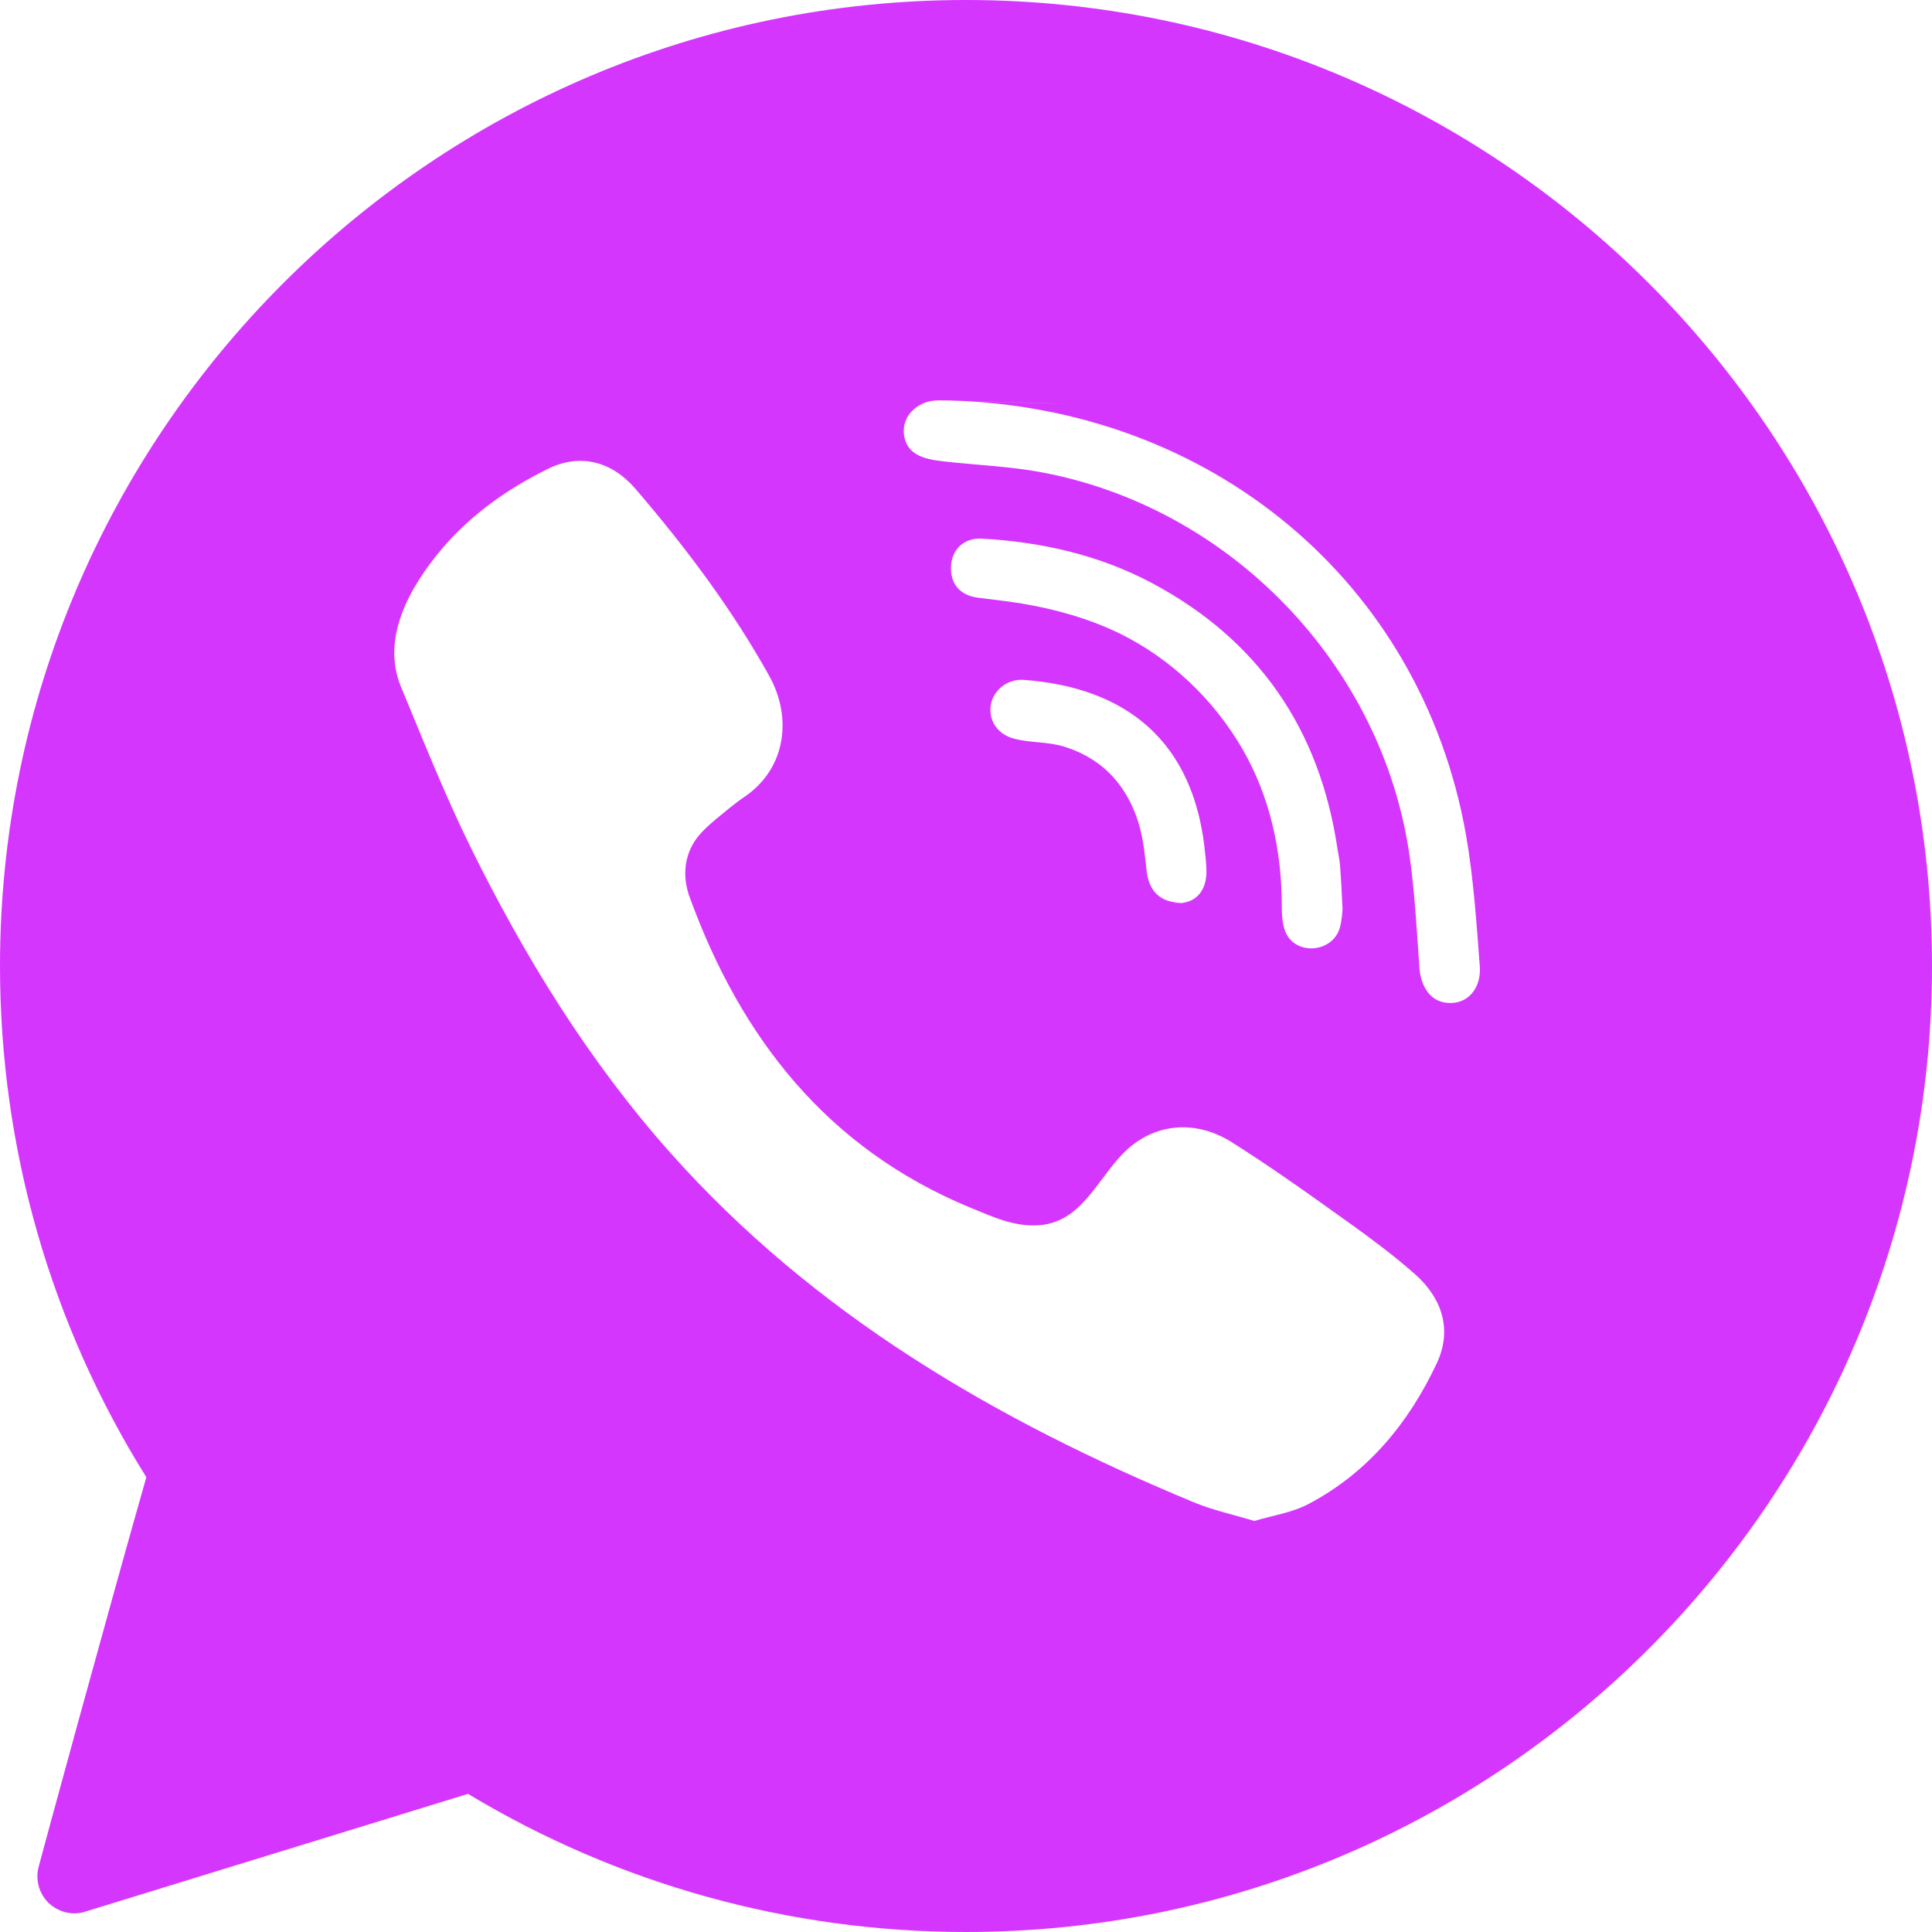 <svg width="20" height="20" viewBox="0 0 20 20" fill="none" xmlns="http://www.w3.org/2000/svg">
<path d="M10 -0C4.485 -0 0 4.485 0 10C0 11.88 0.523 13.707 1.515 15.292C1.12 16.675 0.406 19.295 0.401 19.322C0.363 19.456 0.404 19.602 0.503 19.699C0.605 19.795 0.751 19.833 0.883 19.789L4.845 18.57C6.398 19.506 8.175 20 10 20C15.515 20 20 15.514 20 10C20 4.485 15.515 -0 10 -0ZM14.874 14.111C14.585 14.728 14.164 15.24 13.556 15.564C13.383 15.658 13.178 15.687 12.985 15.745C12.763 15.678 12.55 15.632 12.354 15.55C10.31 14.702 8.43 13.608 6.939 11.933C6.091 10.979 5.43 9.903 4.868 8.763C4.602 8.222 4.38 7.661 4.149 7.105C3.942 6.596 4.249 6.07 4.57 5.687C4.874 5.327 5.263 5.053 5.684 4.848C6.015 4.69 6.339 4.781 6.579 5.061C7.099 5.667 7.576 6.301 7.965 7C8.202 7.43 8.137 7.956 7.708 8.248C7.602 8.319 7.506 8.403 7.409 8.482C7.325 8.553 7.243 8.626 7.184 8.719C7.076 8.895 7.07 9.099 7.14 9.289C7.673 10.751 8.567 11.889 10.041 12.5C10.278 12.596 10.512 12.71 10.784 12.681C11.237 12.629 11.386 12.132 11.705 11.868C12.015 11.614 12.412 11.611 12.748 11.822C13.085 12.035 13.409 12.26 13.731 12.491C14.047 12.716 14.363 12.938 14.655 13.196C14.936 13.45 15.032 13.775 14.874 14.111ZM12.237 9.348C12.097 9.351 12.17 9.348 12.222 9.345C12.009 9.342 11.895 9.222 11.871 9.023C11.854 8.88 11.842 8.737 11.807 8.596C11.74 8.322 11.594 8.067 11.363 7.9C11.254 7.822 11.132 7.763 11.003 7.725C10.839 7.678 10.67 7.69 10.506 7.649C10.328 7.605 10.231 7.462 10.257 7.295C10.284 7.143 10.43 7.026 10.597 7.038C11.632 7.114 12.374 7.649 12.479 8.868C12.488 8.953 12.497 9.047 12.477 9.129C12.444 9.266 12.348 9.333 12.248 9.345C12.26 9.345 12.263 9.345 12.237 9.348ZM11.591 6.558C11.272 6.403 10.93 6.307 10.579 6.248C10.427 6.222 10.272 6.207 10.12 6.187C9.936 6.161 9.836 6.044 9.845 5.86C9.854 5.687 9.98 5.564 10.167 5.576C10.781 5.611 11.371 5.743 11.918 6.032C13.026 6.62 13.661 7.547 13.845 8.784C13.854 8.839 13.866 8.895 13.871 8.95C13.883 9.091 13.889 9.228 13.898 9.412C13.895 9.444 13.892 9.523 13.871 9.599C13.801 9.868 13.395 9.9 13.301 9.631C13.272 9.55 13.269 9.459 13.269 9.374C13.269 8.807 13.146 8.243 12.86 7.751C12.564 7.24 12.117 6.816 11.591 6.558ZM15.018 10.383C14.804 10.386 14.708 10.207 14.693 10.014C14.667 9.634 14.646 9.251 14.594 8.874C14.316 6.883 12.728 5.237 10.748 4.883C10.45 4.83 10.146 4.816 9.842 4.784C9.652 4.763 9.401 4.751 9.36 4.514C9.325 4.316 9.491 4.158 9.681 4.146C9.734 4.143 9.784 4.146 9.836 4.146C12.424 4.219 9.95 4.152 9.839 4.146C12.512 4.222 14.705 5.997 15.175 8.637C15.254 9.088 15.284 9.547 15.319 10.006C15.333 10.199 15.225 10.38 15.018 10.383Z" fill="#D536FD"/>
</svg>
